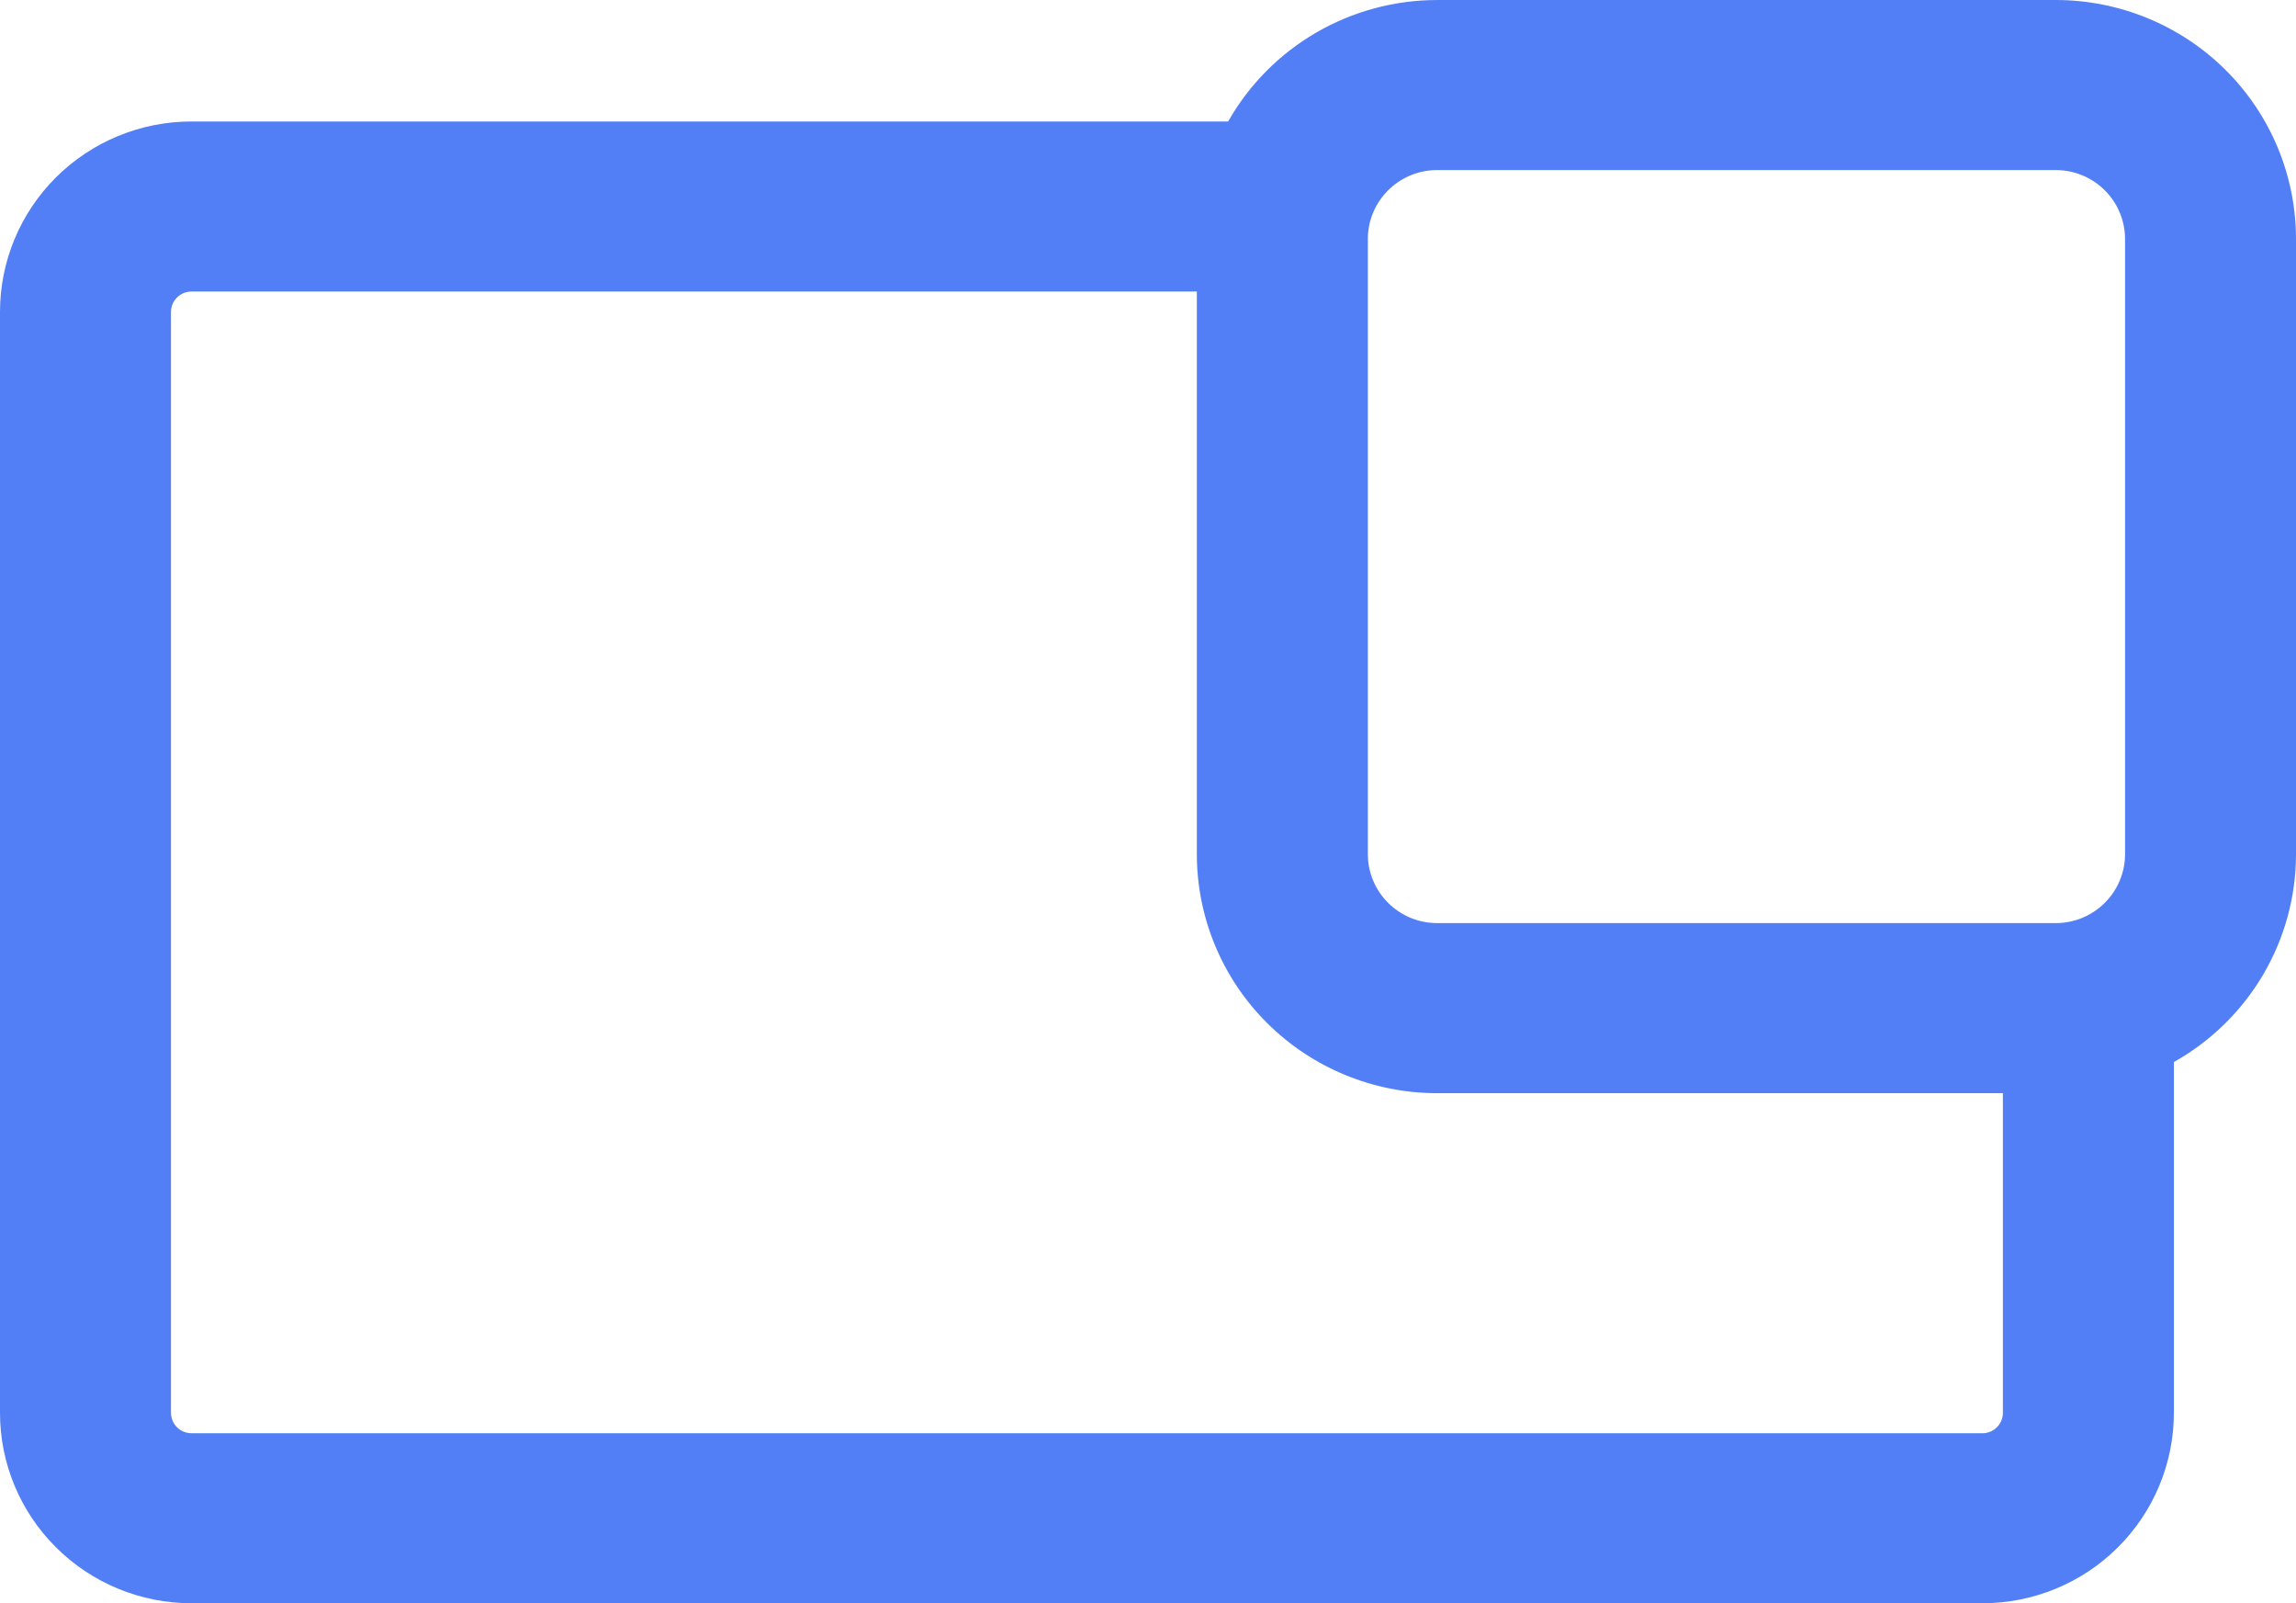 <svg width="106" height="74" viewBox="0 0 106 74" fill="none" xmlns="http://www.w3.org/2000/svg">
<path d="M94.916 0.001H66.342C64.379 0.003 62.452 0.523 60.759 1.508C59.064 2.493 57.664 3.908 56.7 5.607H8.841C6.496 5.607 4.248 6.533 2.59 8.181C0.931 9.83 0 12.066 0 14.397V65.209C0 67.541 0.931 69.776 2.59 71.425C4.248 73.074 6.496 74 8.841 74H91.533H91.532C93.875 73.997 96.121 73.07 97.776 71.421C99.431 69.773 100.362 67.539 100.362 65.21V49.019C102.07 48.061 103.493 46.669 104.484 44.984C105.474 43.3 105.998 41.384 106 39.433V11.022C105.997 8.1 104.828 5.298 102.75 3.231C100.672 1.165 97.854 0.003 94.915 0L94.916 0.001ZM66.342 7.849H94.906H94.905C96.67 7.849 98.101 9.268 98.108 11.023V39.434C98.101 41.183 96.676 42.601 94.916 42.607H66.341C64.582 42.601 63.156 41.184 63.15 39.434V11.023C63.156 9.273 64.582 7.855 66.341 7.849H66.342ZM91.523 66.152H8.841C8.318 66.152 7.894 65.731 7.894 65.21V14.398C7.894 13.877 8.318 13.456 8.841 13.456H55.255V39.435C55.258 42.357 56.426 45.159 58.505 47.225C60.583 49.291 63.401 50.454 66.34 50.457H92.468V65.212C92.468 65.462 92.368 65.701 92.19 65.877C92.013 66.055 91.772 66.154 91.52 66.154L91.523 66.152Z" fill="#527FF5"/>
</svg>
